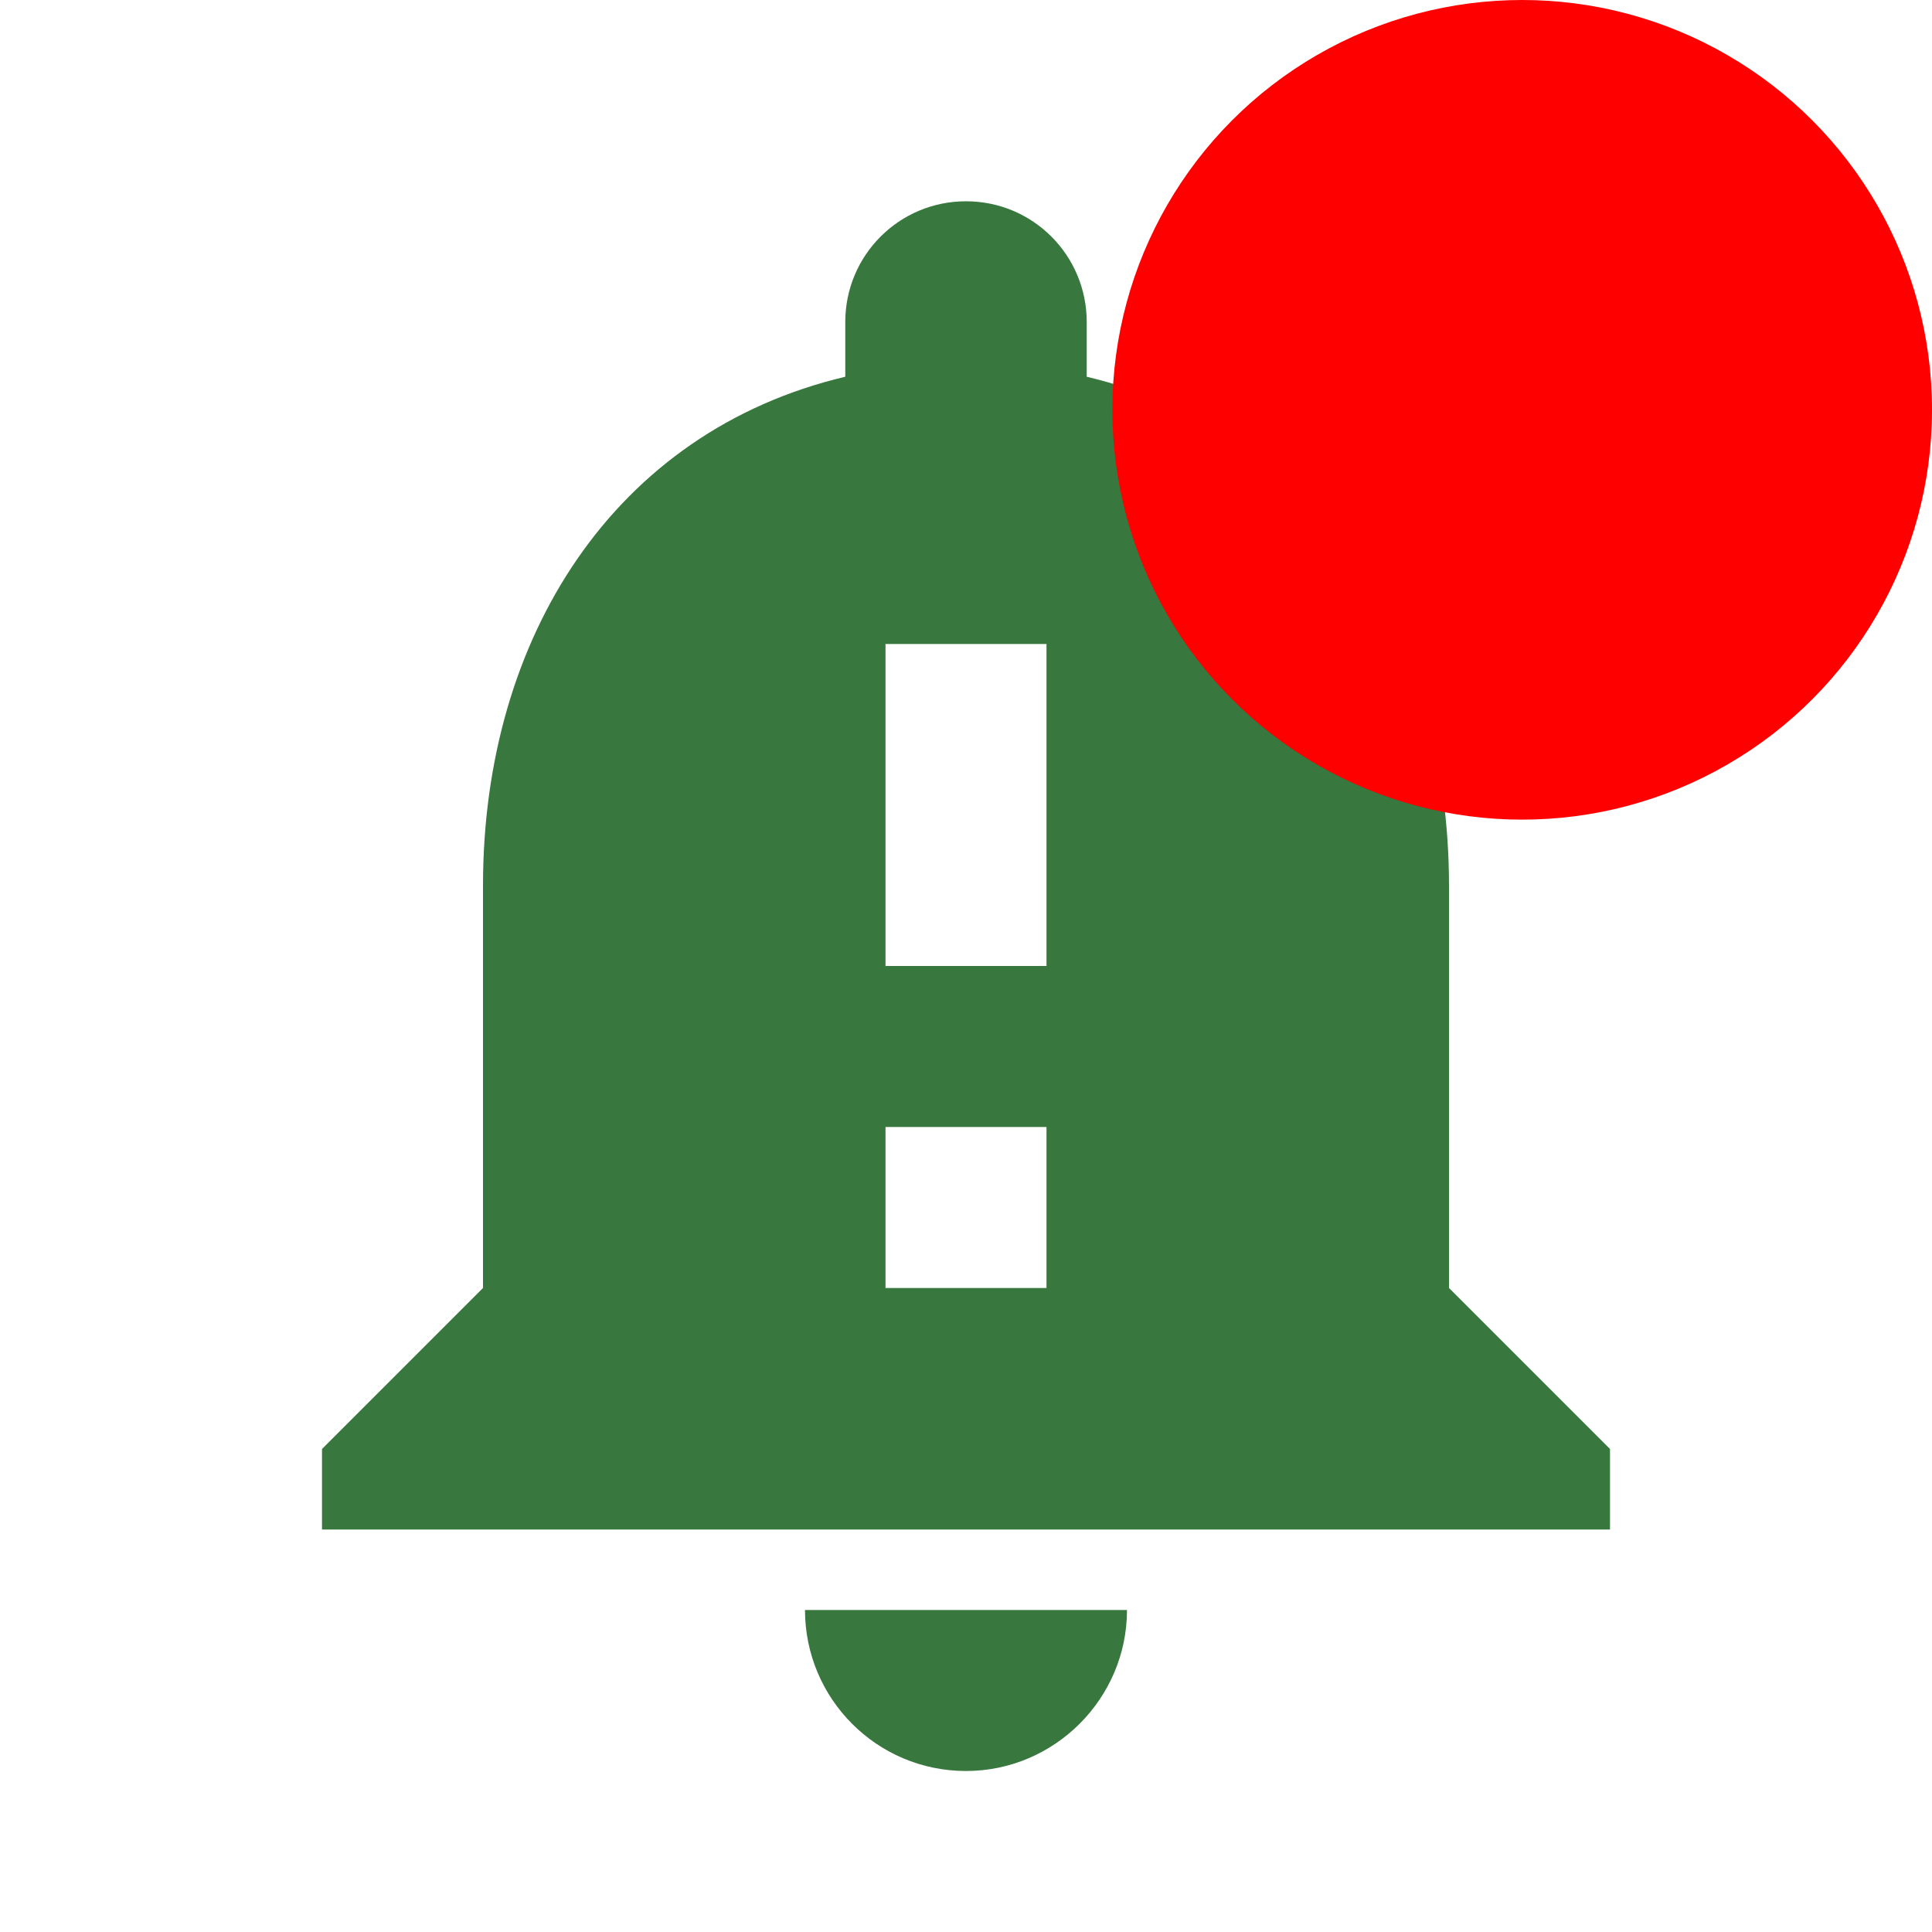 <svg width="33" height="33" viewBox="0 0 33 33" fill="none" xmlns="http://www.w3.org/2000/svg">
<g id="Notification important">
<path id="Vector" d="M24.75 22V15.125C24.75 10.904 22.495 7.37 18.562 6.435V5.5C18.562 4.359 17.641 3.438 16.5 3.438C15.359 3.438 14.438 4.359 14.438 5.5V6.435C10.491 7.37 8.25 10.89 8.25 15.125V22L5.5 24.75V26.125H27.5V24.75L24.75 22ZM17.875 22H15.125V19.25H17.875V22ZM17.875 16.5H15.125V11H17.875V16.5ZM16.5 30.25C18.012 30.25 19.25 29.012 19.25 27.5H13.75C13.75 29.012 14.974 30.25 16.5 30.25Z" fill="#38773E"/>
<circle id="Ellipse 1" cx="26" cy="7" r="7" fill="#FF0000"/>
</g>
</svg>
